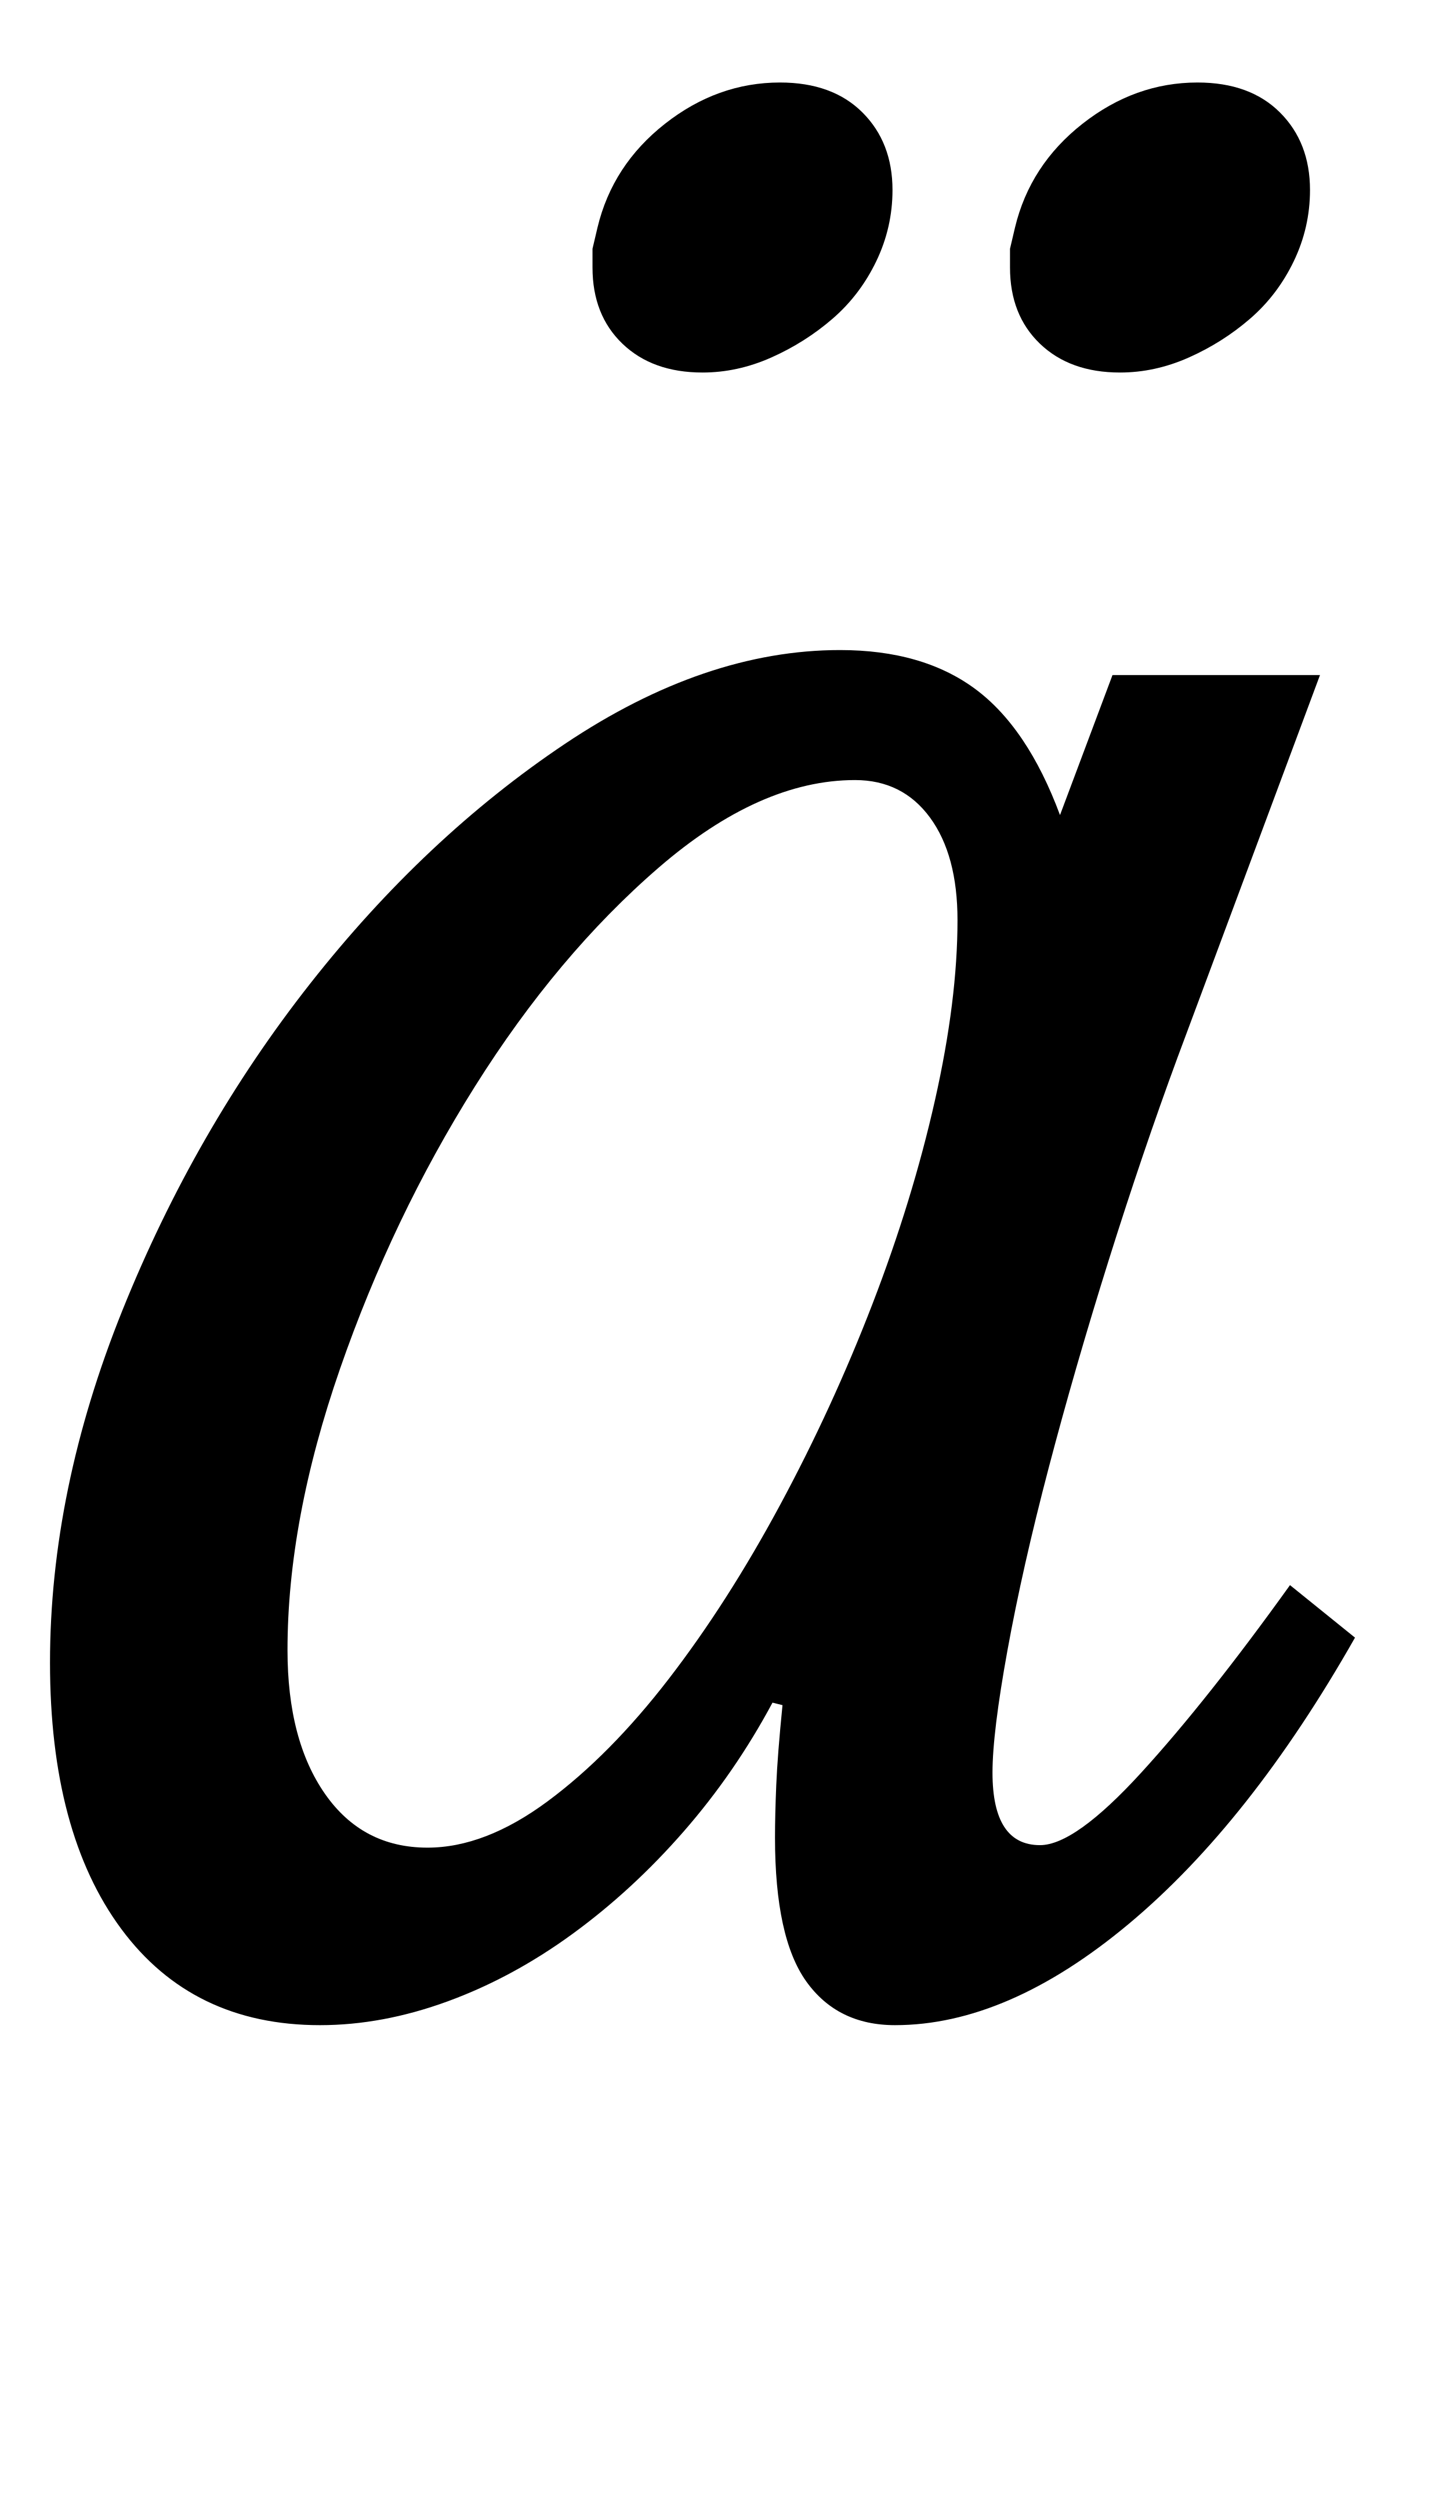<?xml version="1.0" standalone="no"?>
<!DOCTYPE svg PUBLIC "-//W3C//DTD SVG 1.1//EN" "http://www.w3.org/Graphics/SVG/1.1/DTD/svg11.dtd" >
<svg xmlns="http://www.w3.org/2000/svg" xmlns:xlink="http://www.w3.org/1999/xlink" version="1.1" viewBox="-10 0 580 1000">
  <g transform="matrix(1 0 0 -1 0 800)">
   <path fill="currentColor"
d="M332 488q-38 0 -78.5 -35t-73.5 -87.5t-54 -113t-21 -112.5q0 -36 15 -57.5t41 -21.5q23 0 48 18.5t48.5 49t44.5 69.5t37 80.5t25 81.5t9 72q0 26 -11 41t-30 15zM435 530h83l-57 -153q-14 -38 -27.5 -81t-24 -83t-16.5 -73t-6 -49q0 -29 19 -29q14 0 40.5 29t59.5 75
l26 -21q-42 -74 -90.5 -114.5t-93.5 -40.5q-23 0 -35.5 17.5t-12.5 57.5q0 9 0.5 21t2.5 32l-4 1q-15 -28 -35.5 -51.5t-44.5 -41t-50 -27t-51 -9.5q-51 0 -79.5 38.5t-28.5 106.5q0 69 29 141t75 130.5t102 96t110 37.5q33 0 54 -15.5t34 -50.5zM229 709q6 25 27 41.5
t46 16.5q21 0 33 -12t12 -31q0 -15 -6.5 -28.5t-17.5 -23t-24.5 -15.5t-27.5 -6q-20 0 -32 11.5t-12 30.5v7.5t2 8.5zM396 709q6 25 27 41.5t46 16.5q21 0 33 -12t12 -31q0 -15 -6.5 -28.5t-17.5 -23t-24.5 -15.5t-27.5 -6q-20 0 -32 11.5t-12 30.5v7.5t2 8.5z" />
  </g>

</svg>
